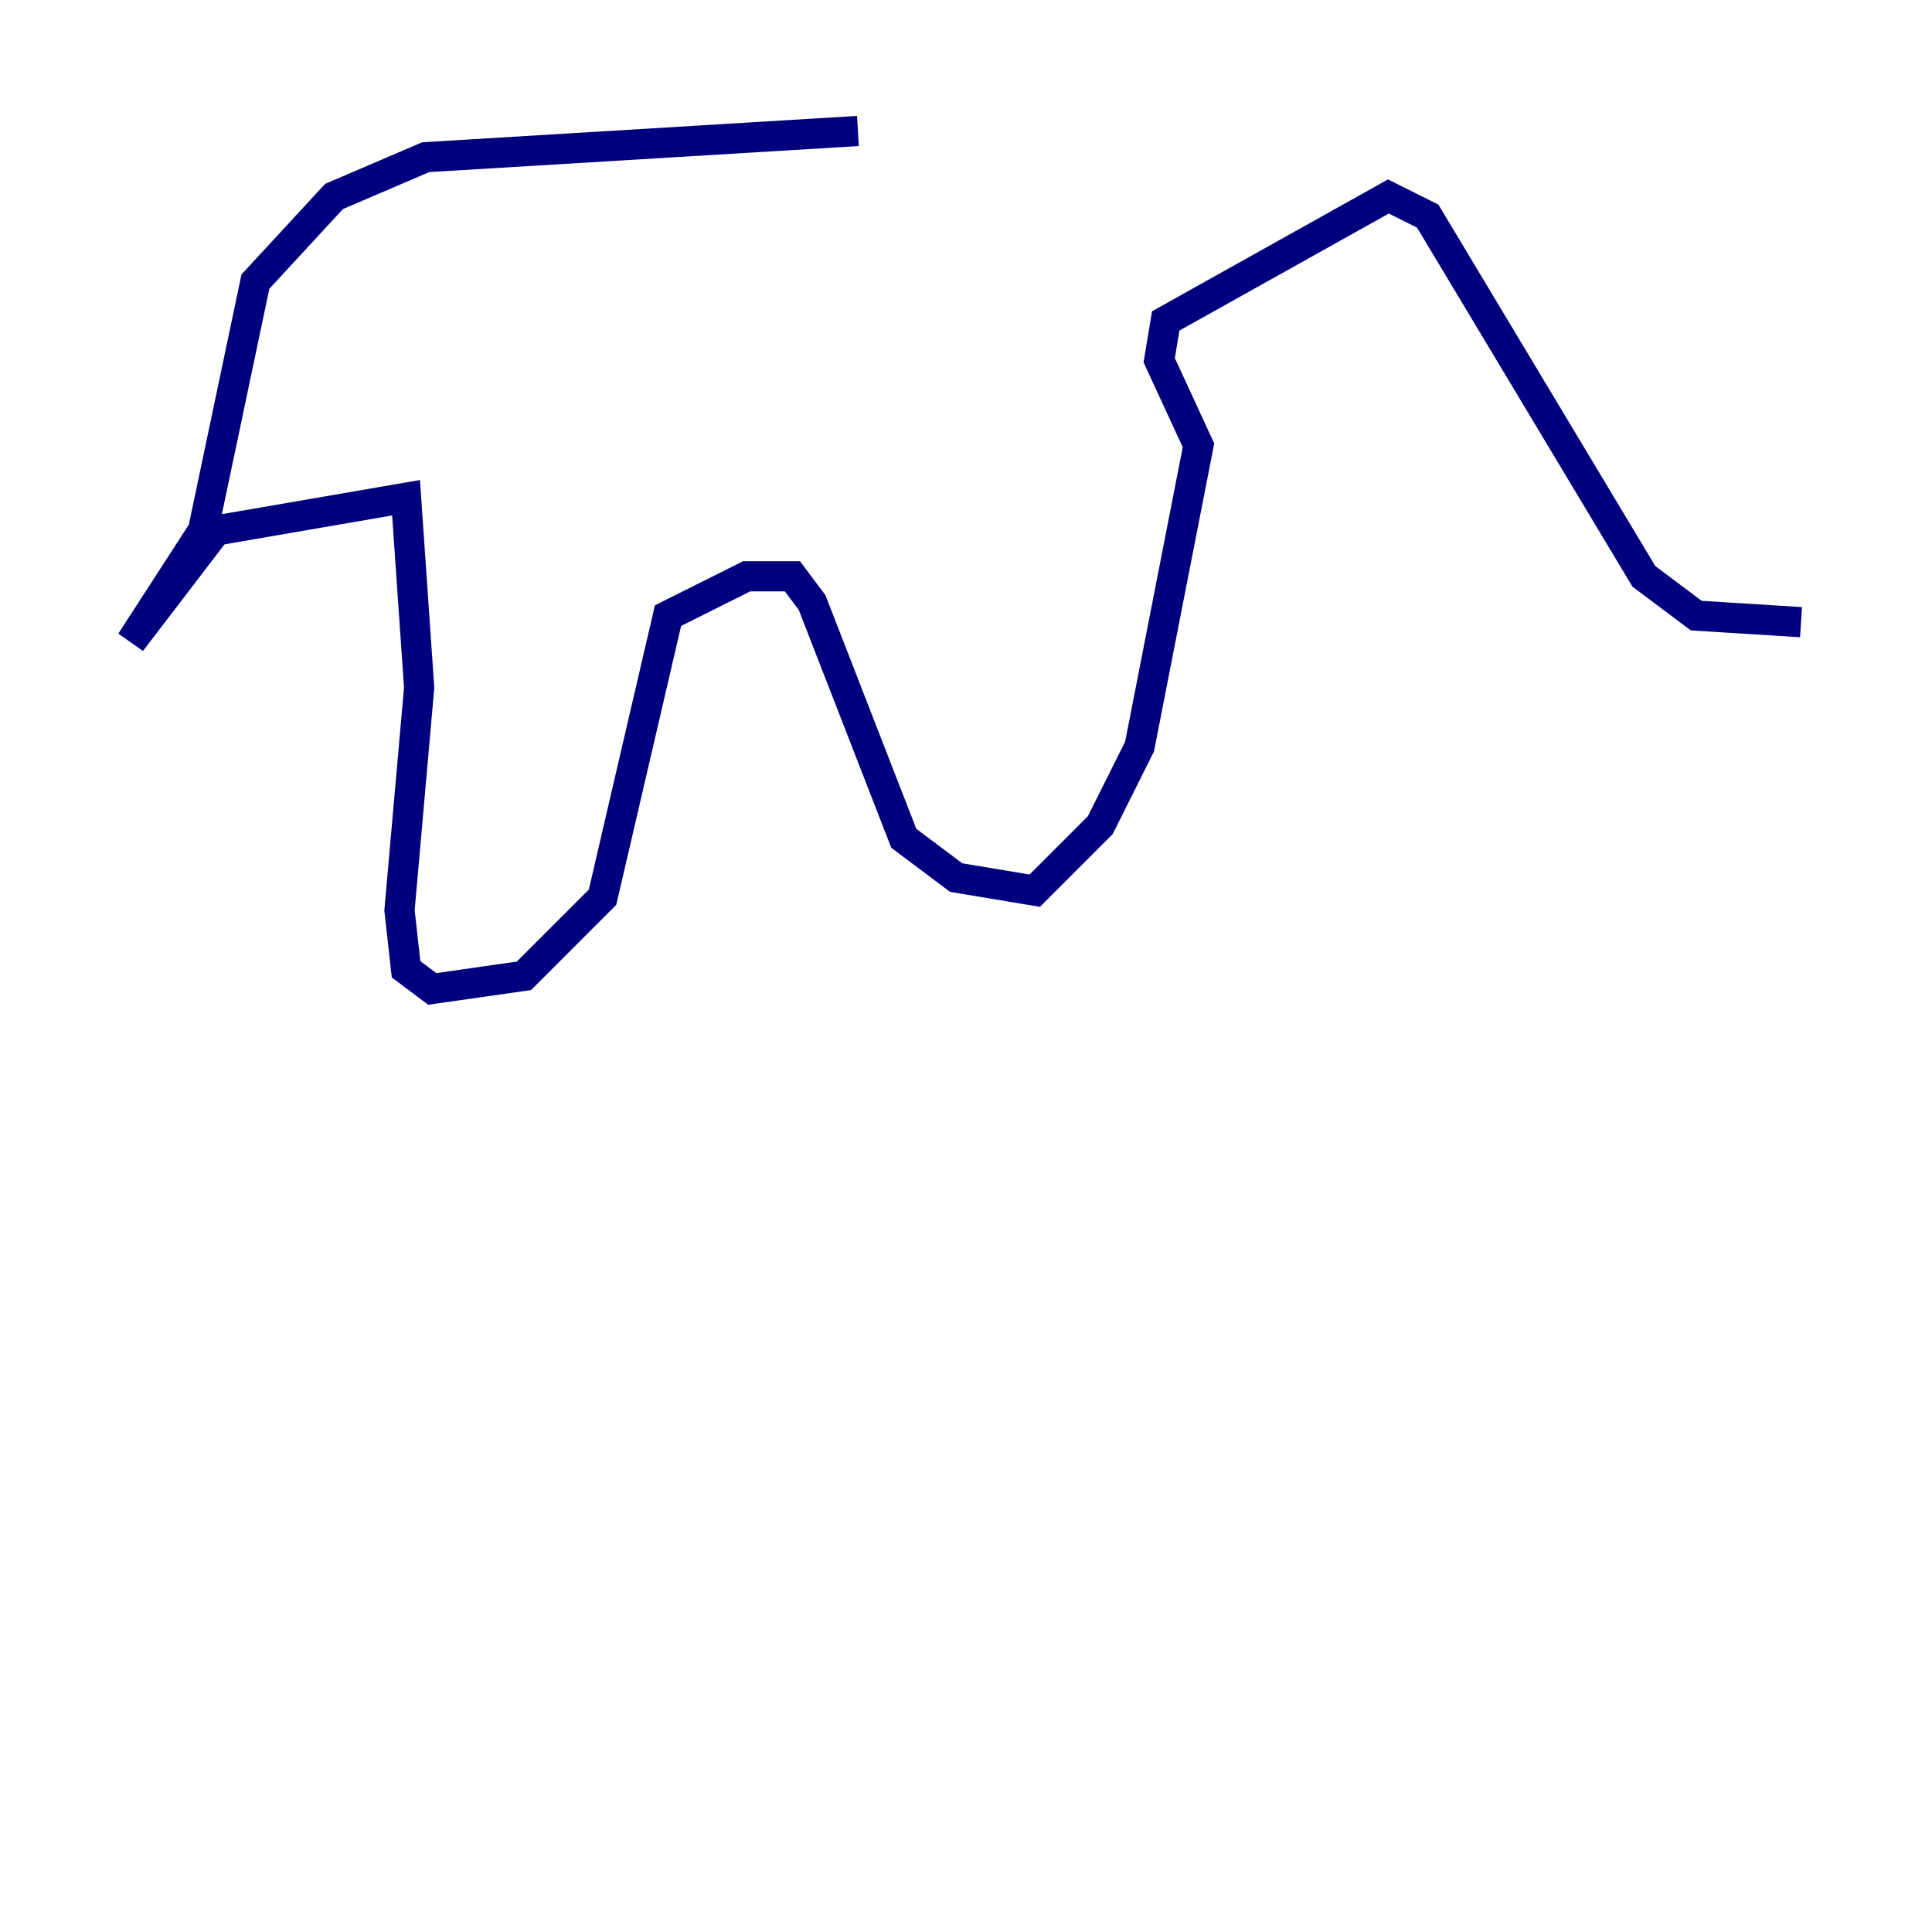 <?xml version="1.0" encoding="utf-8" ?>
<svg baseProfile="tiny" height="128" version="1.2" viewBox="0,0,128,128" width="128" xmlns="http://www.w3.org/2000/svg" xmlns:ev="http://www.w3.org/2001/xml-events" xmlns:xlink="http://www.w3.org/1999/xlink"><defs /><polyline fill="none" points="56.841,8.678 28.203,10.414 22.129,13.017 16.922,18.658 13.451,35.146 8.678,42.522 14.319,35.146 26.902,32.976 27.77,45.559 26.468,60.312 26.902,64.217 28.637,65.519 34.712,64.651 39.919,59.444 44.258,40.786 49.464,38.183 52.502,38.183 53.803,39.919 59.878,55.539 63.349,58.142 68.556,59.01 72.895,54.671 75.498,49.464 79.403,29.505 76.8,23.864 77.234,21.261 91.986,13.017 94.59,14.319 108.909,38.183 112.38,40.786 119.322,41.22" stroke="#00007f" stroke-width="2" /></svg>